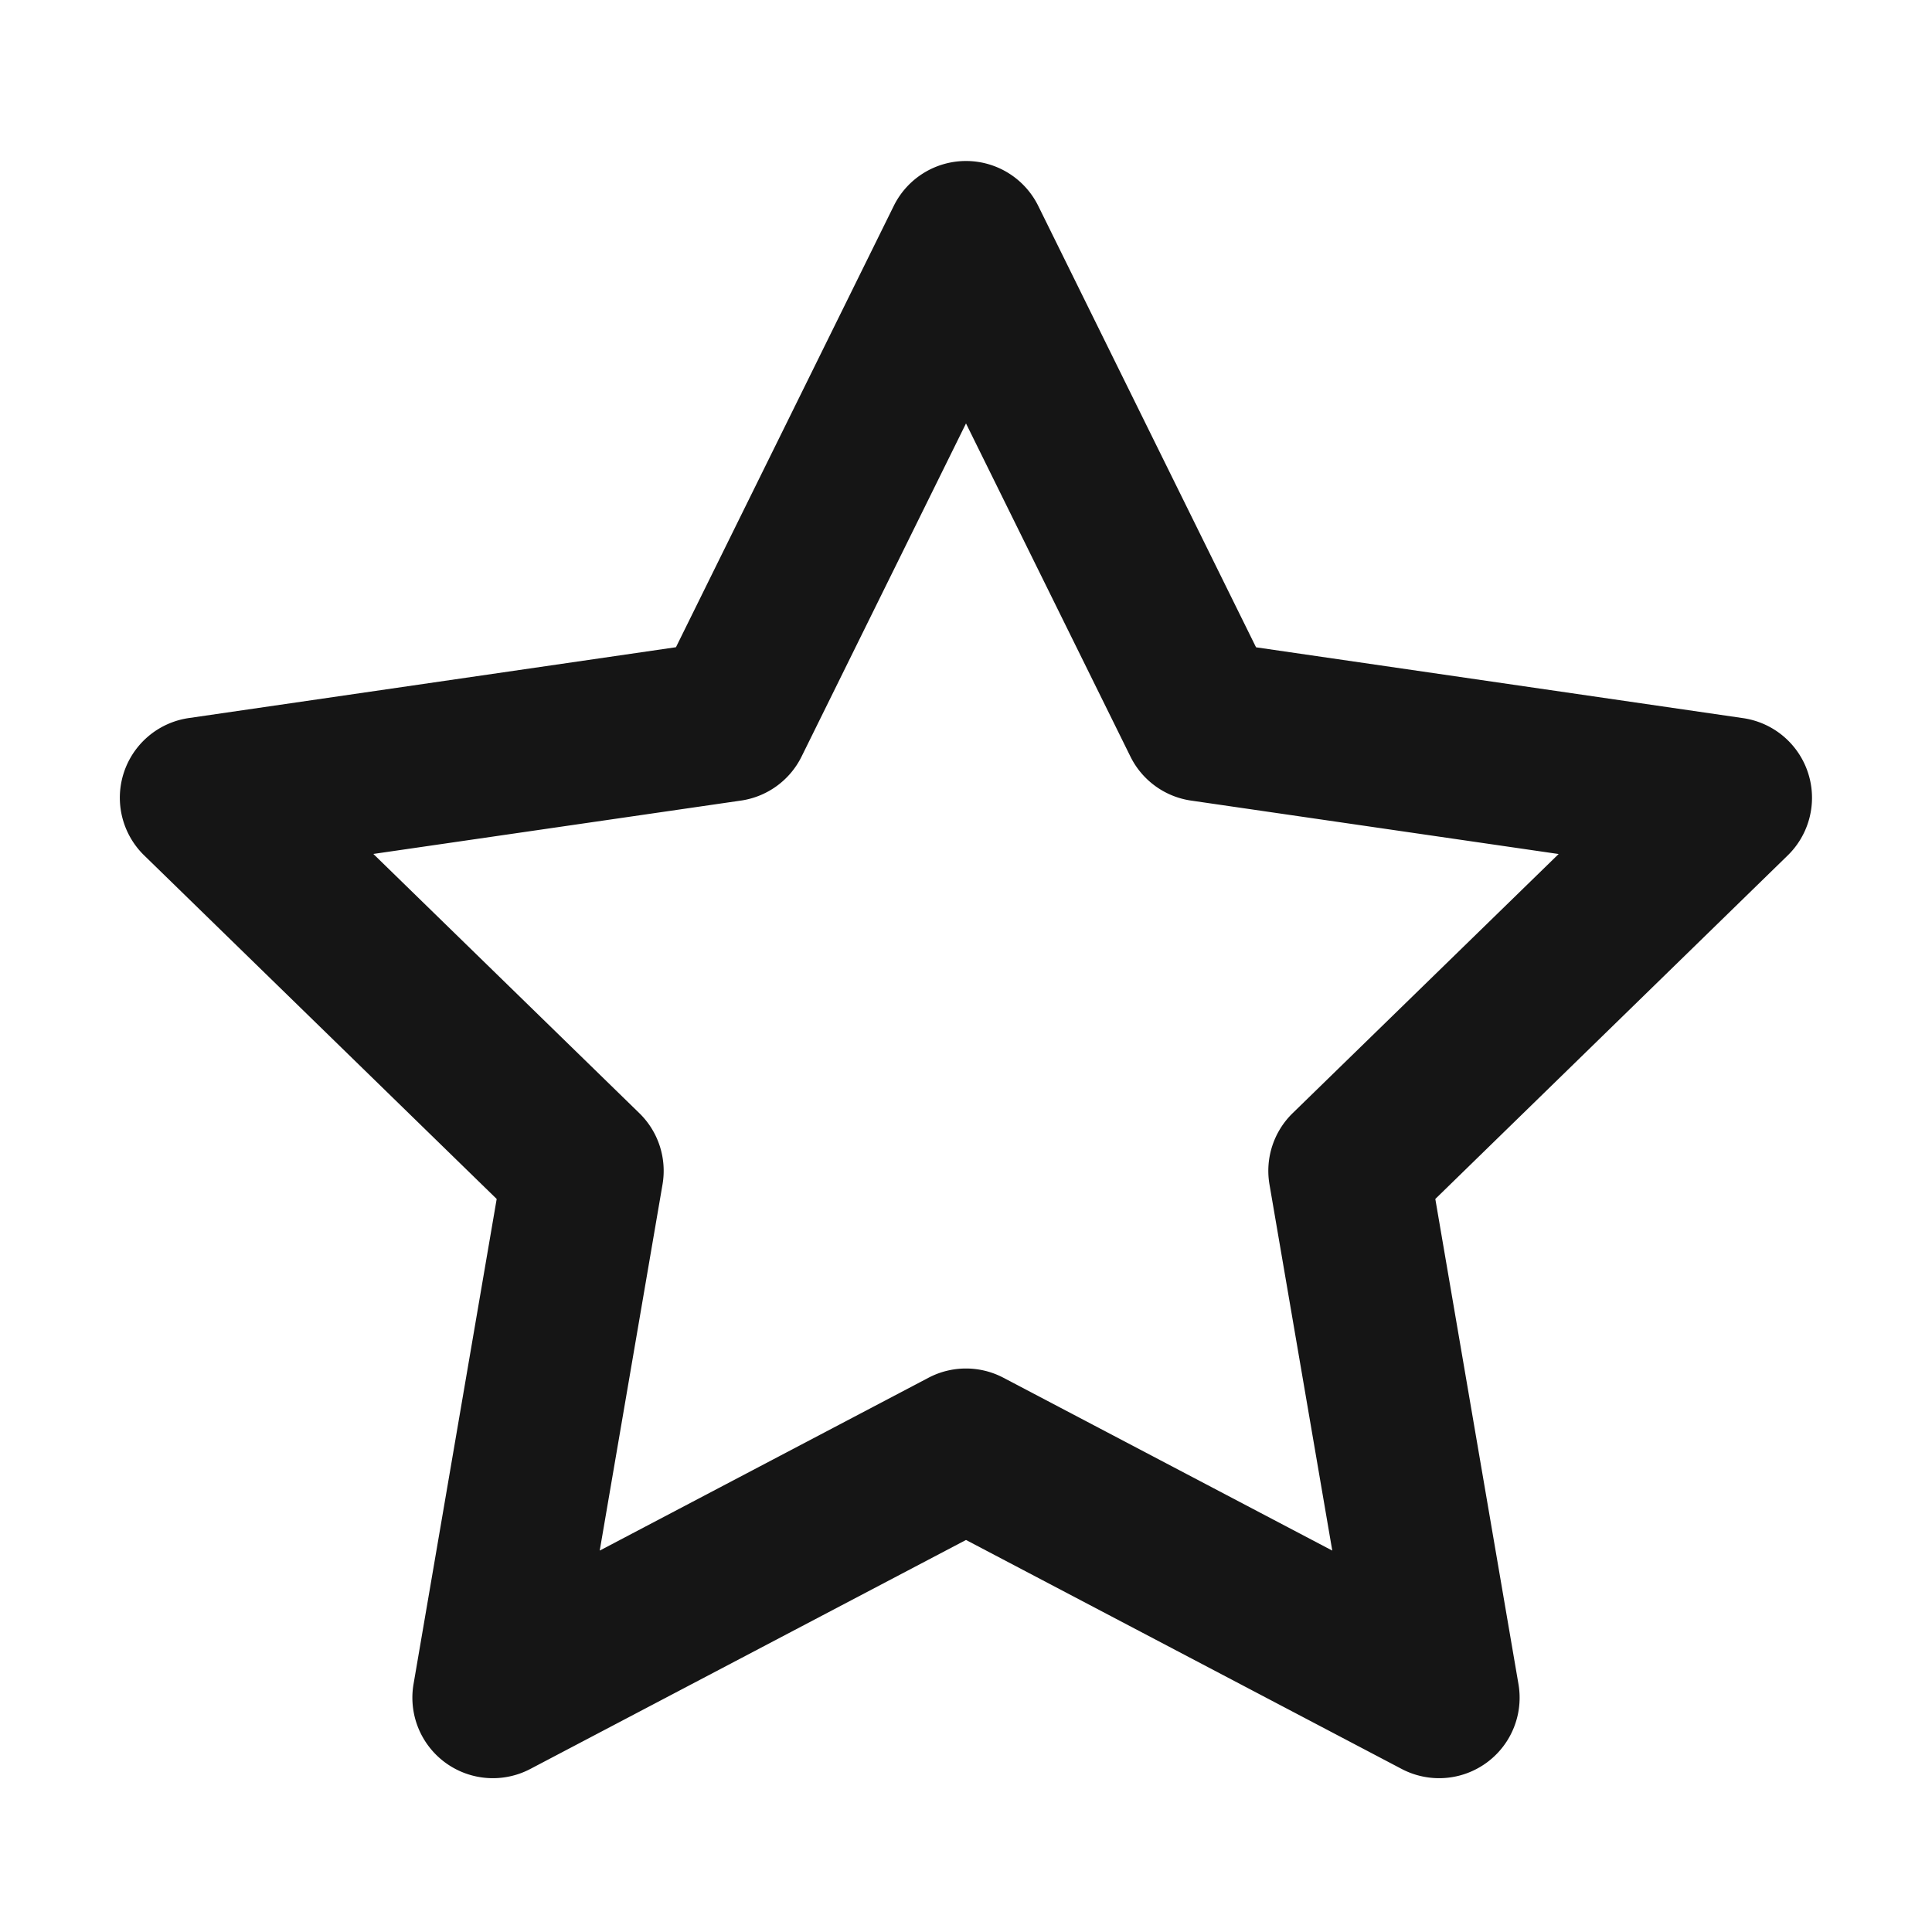 <svg width="24" height="24" viewBox="0 0 24 24" fill="none" xmlns="http://www.w3.org/2000/svg"><path fill-rule="evenodd" clip-rule="evenodd" d="M12 2a1 1 0 01.897.557l2.706 5.484 6.051.88a1 1 0 01.554 1.705l-4.378 4.268 1.033 6.027a1 1 0 01-1.45 1.054L12 19.13l-5.413 2.845a1 1 0 01-1.45-1.054l1.033-6.027-4.379-4.268a1 1 0 01.554-1.706l6.052-.88 2.706-5.483A1 1 0 0112 2zm0 3.26L9.958 9.397a1 1 0 01-.753.548l-4.567.663 3.305 3.221a1 1 0 01.287.885l-.78 4.548 4.084-2.147a1 1 0 01.931 0l4.085 2.147-.78-4.548a1 1 0 01.287-.885l3.305-3.22-4.567-.664a1 1 0 01-.753-.548L12 5.26z" fill="#151515"/></svg>